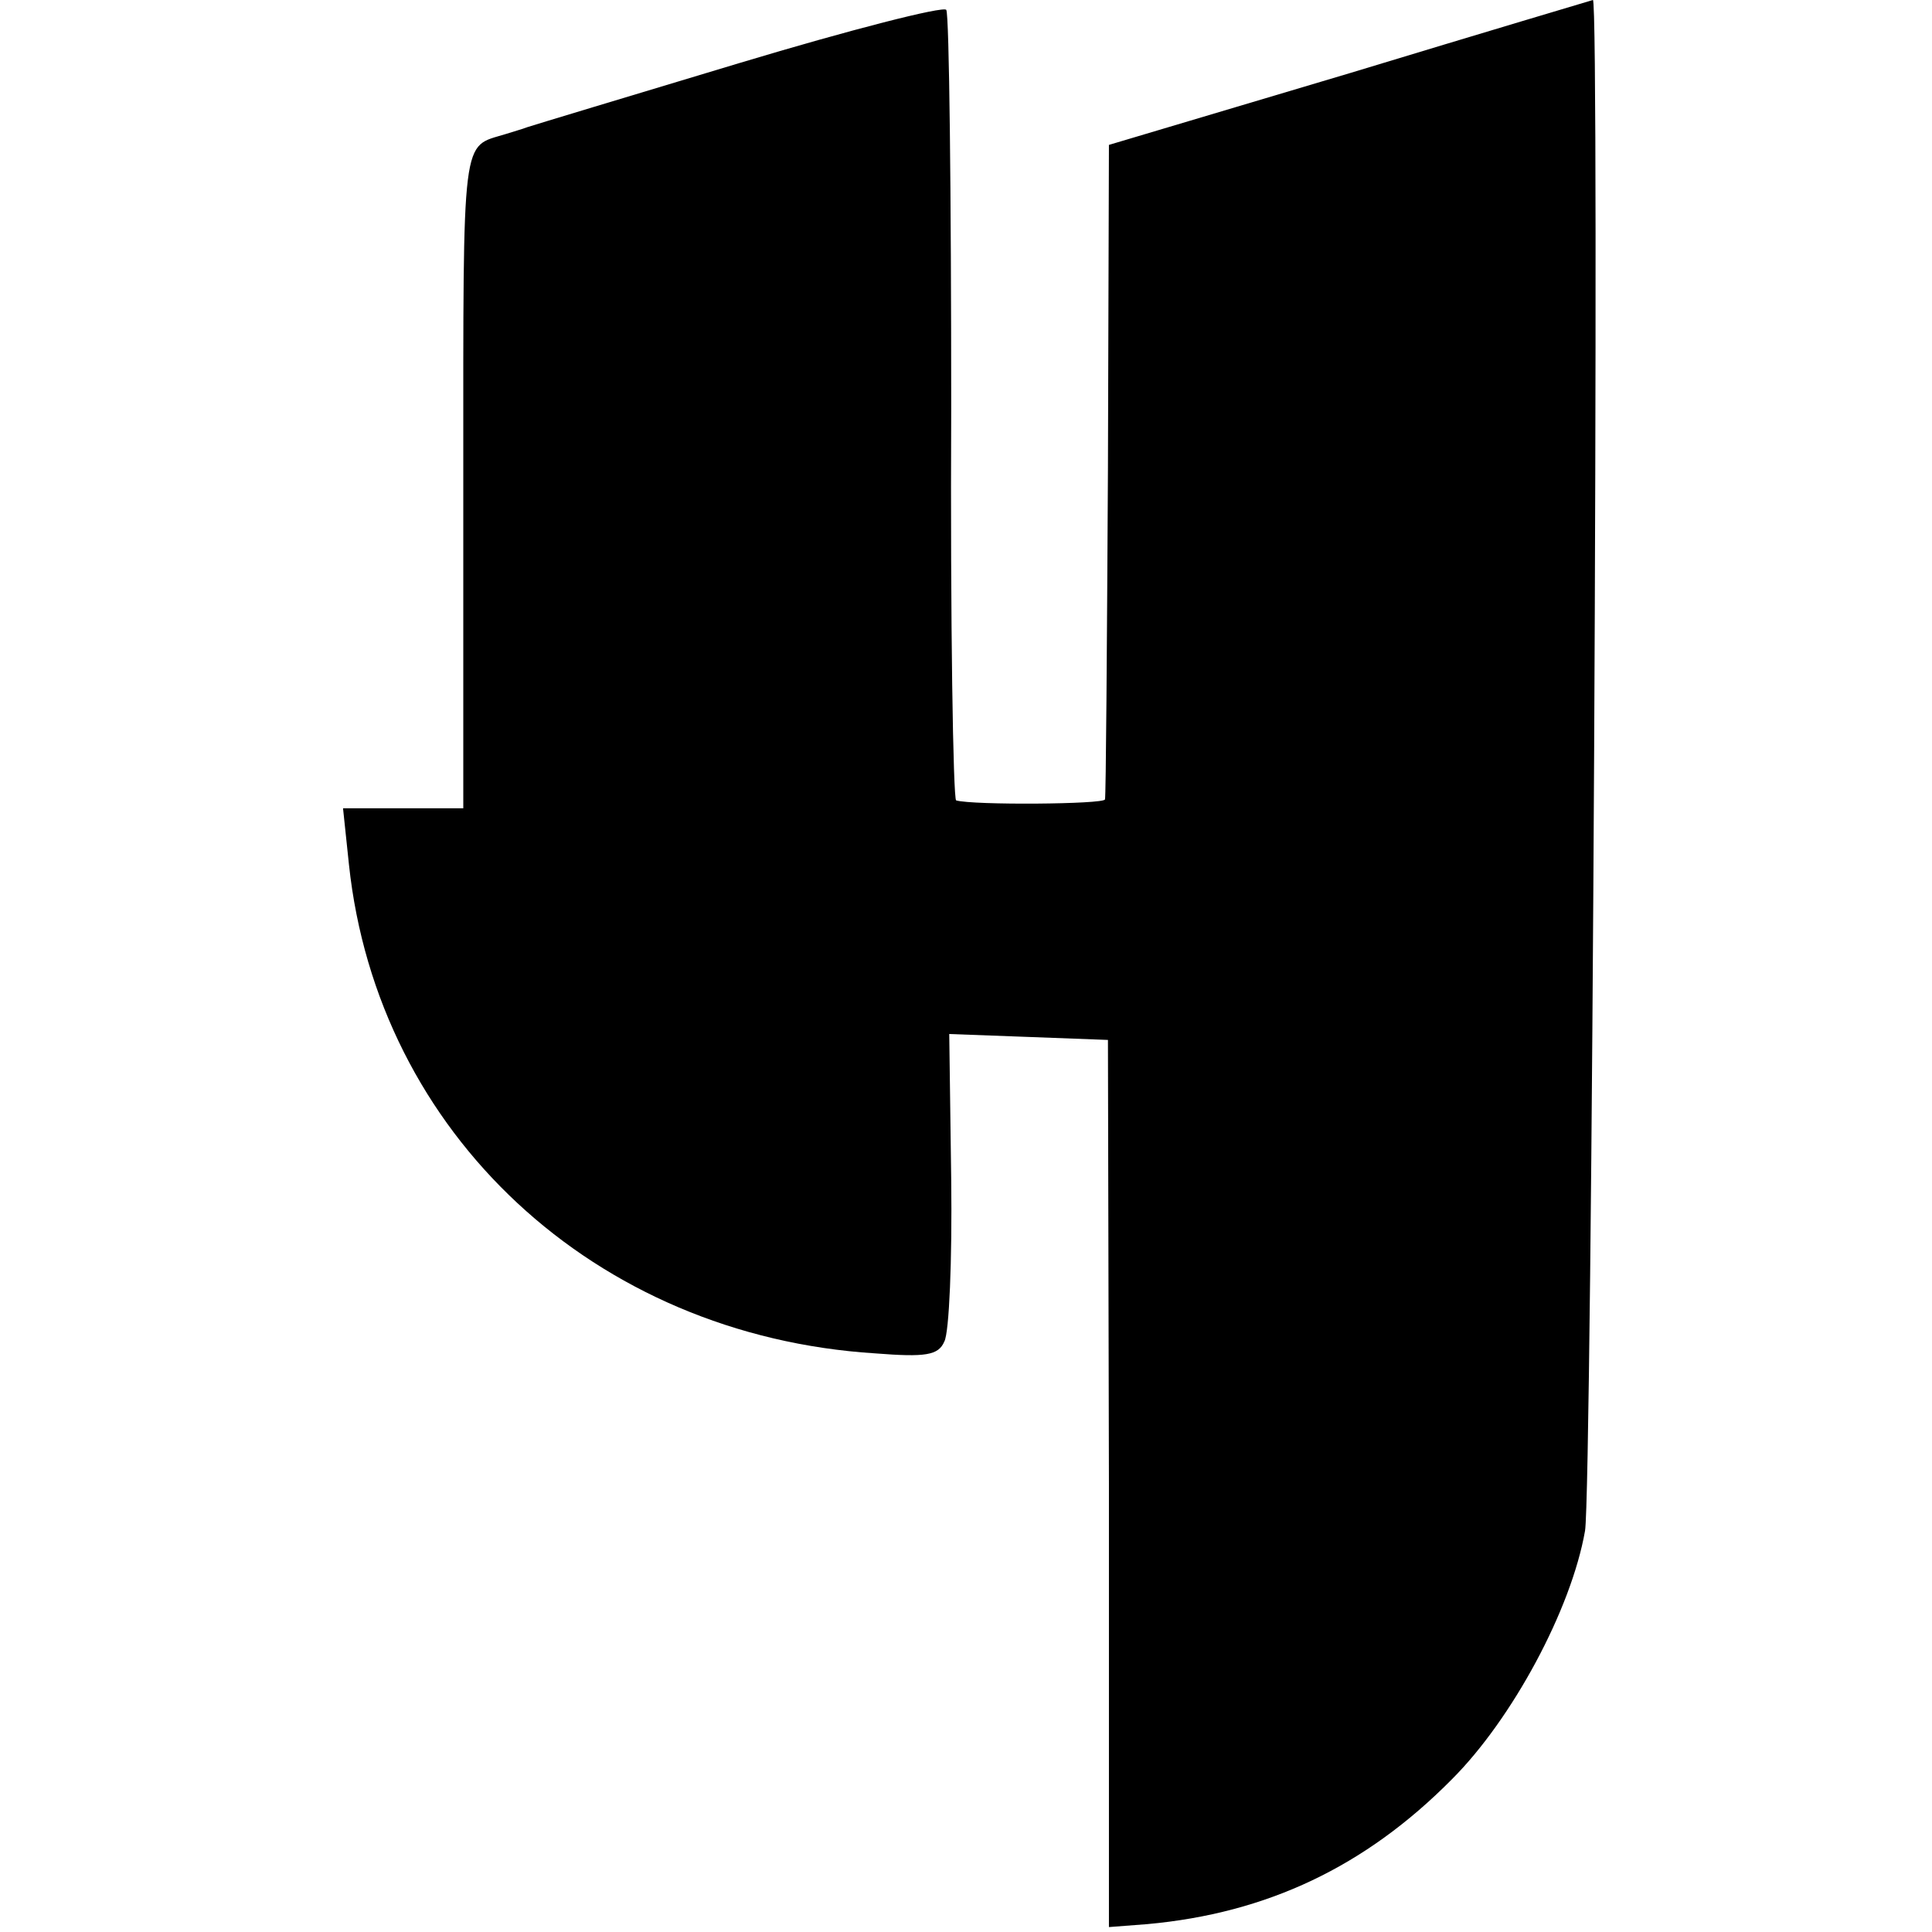 <?xml version="1.0" standalone="no"?>
<!DOCTYPE svg PUBLIC "-//W3C//DTD SVG 20010904//EN"
 "http://www.w3.org/TR/2001/REC-SVG-20010904/DTD/svg10.dtd">
<svg version="1.0" xmlns="http://www.w3.org/2000/svg"
 width="196pt" height="196pt" viewBox="0 0 196 196"
 preserveAspectRatio="xMidYMid meet">
<g transform="translate(0,196) scale(0.1,-0.1)"
fill="#000000" stroke="none">
<path d="M750 1896 c-113 -34 -209 -63 -215 -65 -5 -2 -16 -5 -22 -7 -45 -14
-43 6 -43 -349 l0 -335 -61 0 -61 0 6 -57 c29 -273 249 -478 534 -496 51 -4
64 -2 70 12 5 9 8 83 7 164 l-2 148 81 -3 80 -3 1 -450 0 -450 39 3 c121 11
221 58 309 147 61 61 121 172 135 252 7 40 15 1553 8 1553 0 0 -111 -33 -246
-74 l-245 -73 -1 -329 c-1 -181 -2 -332 -3 -335 -1 -5 -134 -6 -151 -1 -3 1
-6 180 -5 398 0 218 -2 399 -5 404 -3 4 -97 -20 -210 -54z"/>
</g>
</svg>
